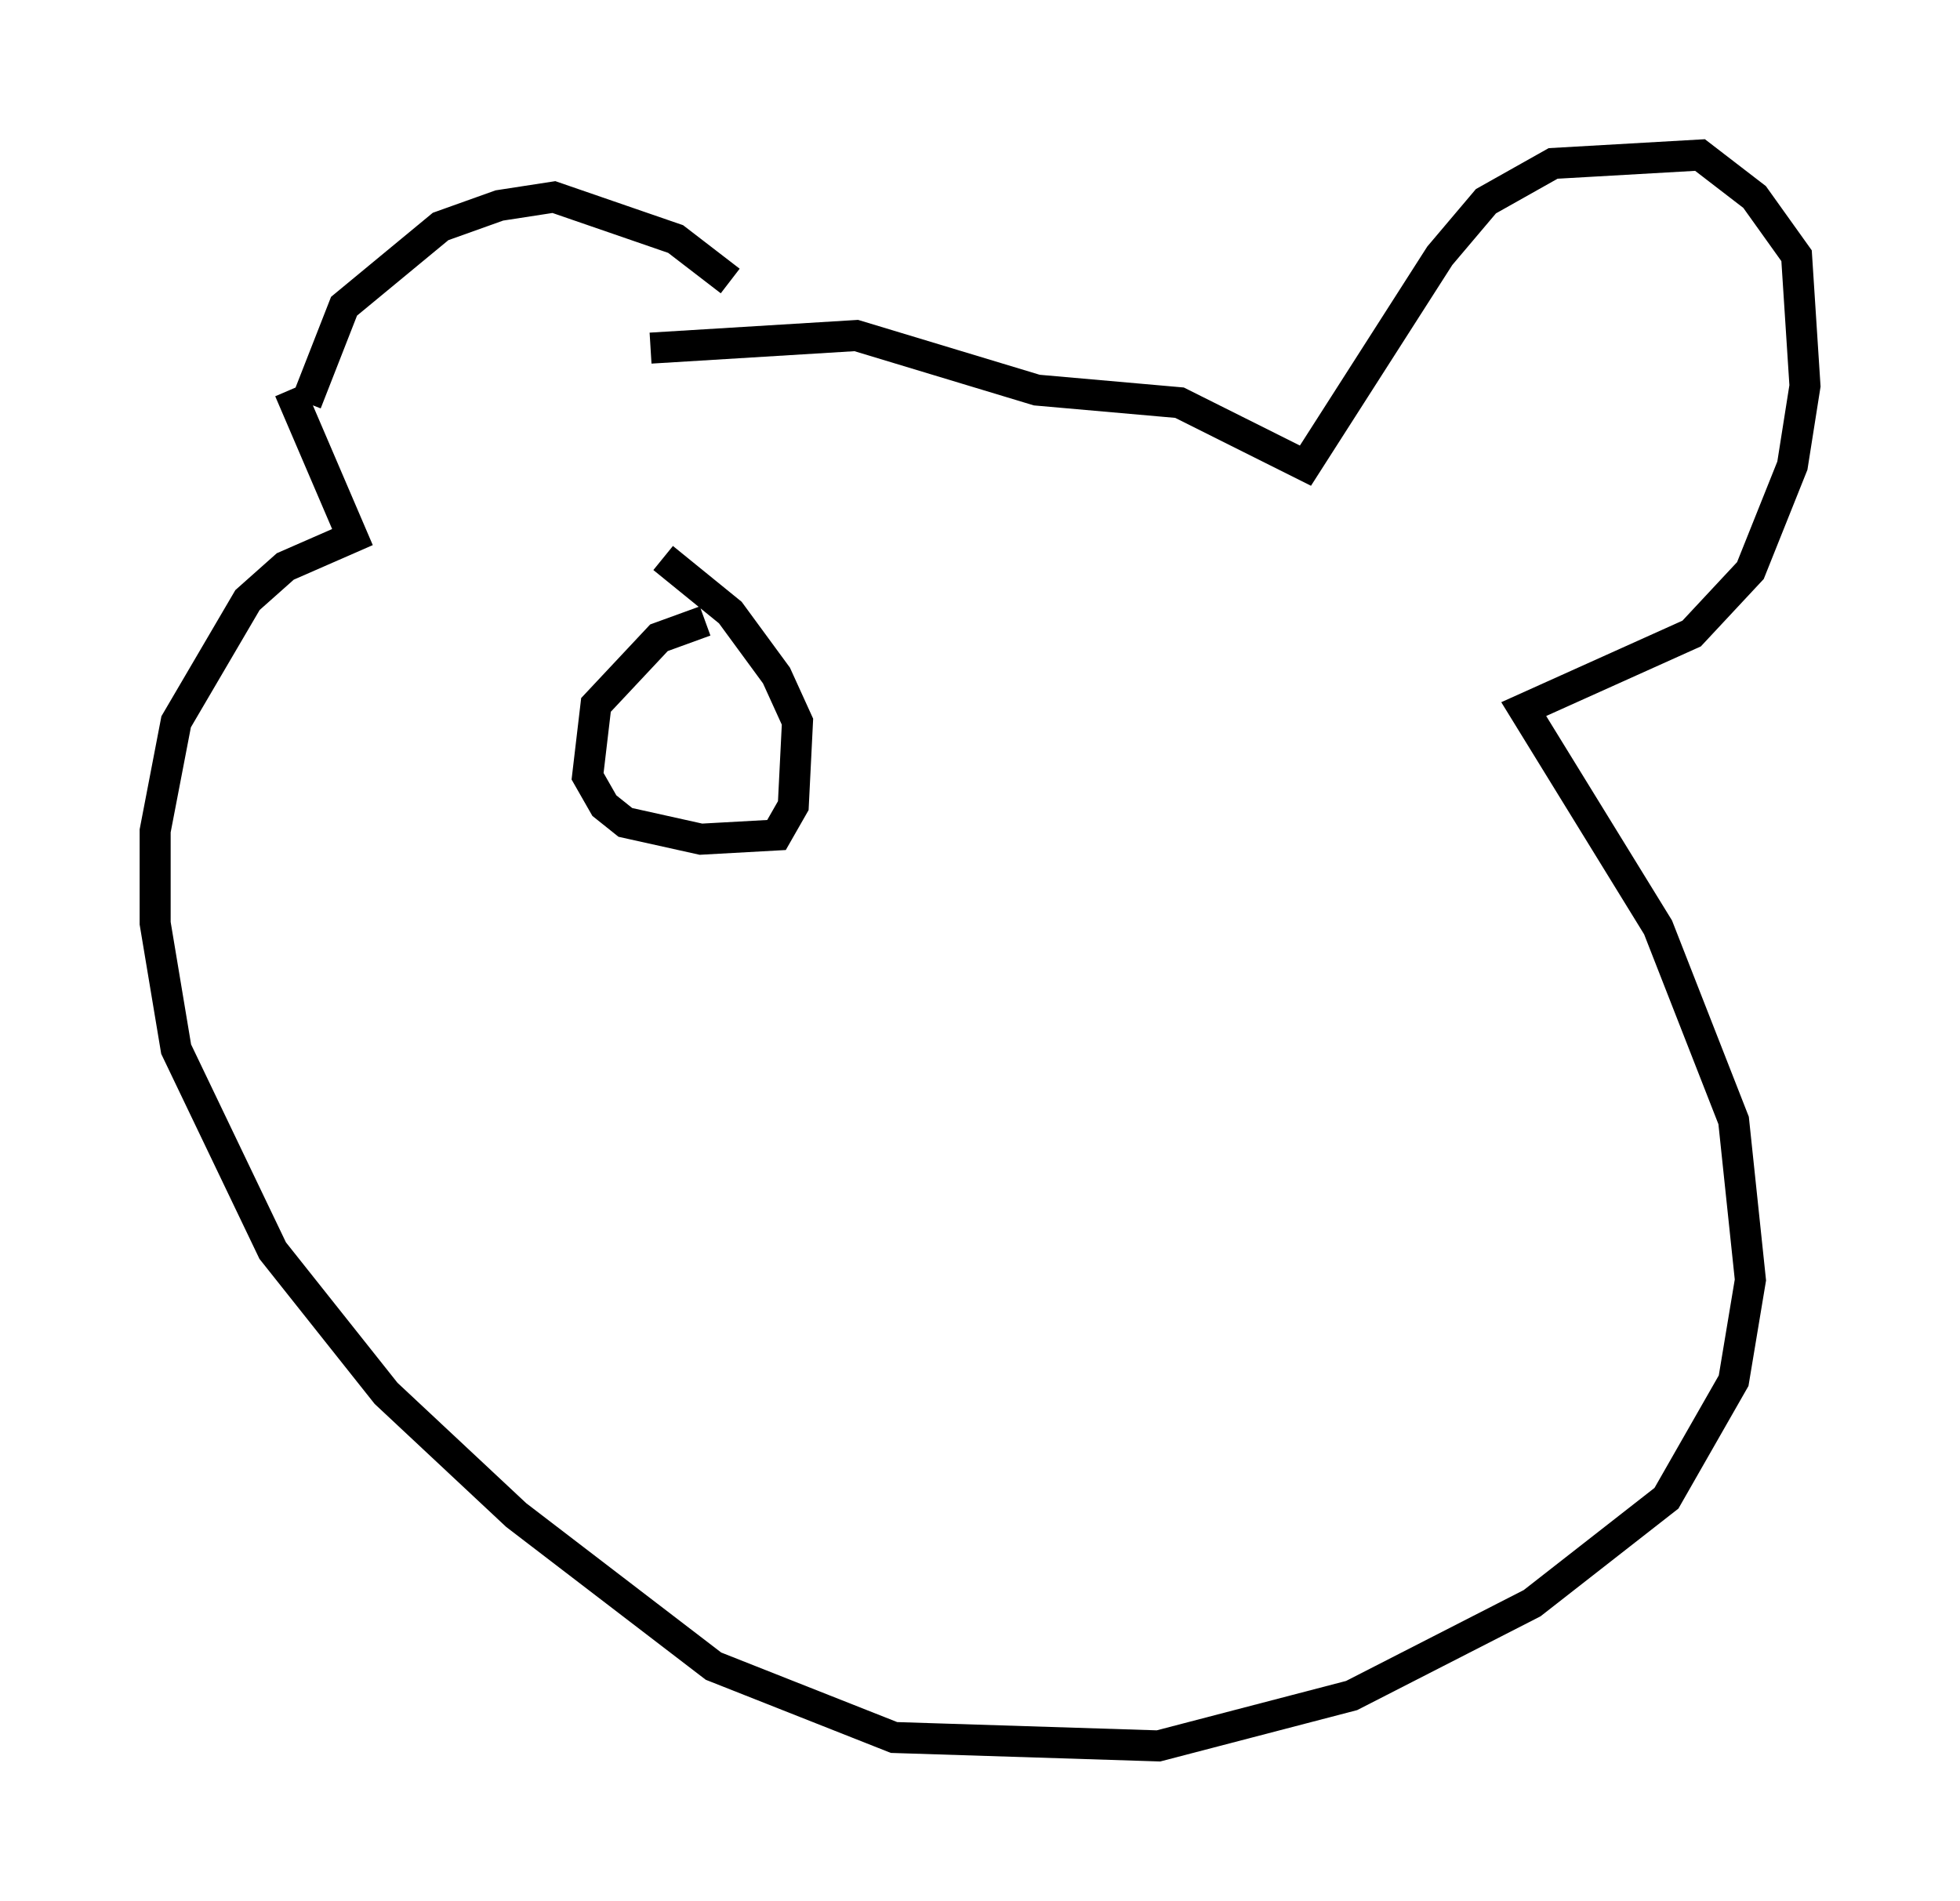 <?xml version="1.0" encoding="utf-8" ?>
<svg baseProfile="full" height="61.285" version="1.1" width="63.179" xmlns="http://www.w3.org/2000/svg" xmlns:ev="http://www.w3.org/2001/xml-events" xmlns:xlink="http://www.w3.org/1999/xlink"><defs /><rect fill="white" height="61.285" width="63.179" x="0" y="0" /><path d="M24.215, 10.683 m-0.677, -1.624 l-1.759, -1.353 -3.924, -1.353 l-1.759, 0.271 -1.894, 0.677 l-3.112, 2.571 -1.218, 3.112 m-0.541, -0.406 l2.03, 4.736 -2.165, 0.947 l-1.218, 1.083 -2.3, 3.924 l-0.677, 3.518 0.0, 2.977 l0.677, 4.059 3.112, 6.495 l3.654, 4.601 4.195, 3.924 l6.36, 4.871 5.819, 2.3 l8.525, 0.271 6.225, -1.624 l5.819, -2.977 4.33, -3.383 l2.165, -3.789 0.541, -3.248 l-0.541, -5.142 -2.436, -6.225 l-4.33, -7.036 5.413, -2.436 l1.894, -2.03 1.353, -3.383 l0.406, -2.571 -0.271, -4.195 l-1.353, -1.894 -1.759, -1.353 l-4.736, 0.271 -2.165, 1.218 l-1.488, 1.759 -4.33, 6.766 l-4.059, -2.03 -4.601, -0.406 l-5.819, -1.759 -6.631, 0.406 m1.759, 8.796 l-1.488, 0.541 -2.03, 2.165 l-0.271, 2.3 0.541, 0.947 l0.677, 0.541 2.436, 0.541 l2.436, -0.135 0.541, -0.947 l0.135, -2.706 -0.677, -1.488 l-1.488, -2.03 -2.165, -1.759 m16.509, 6.495 " fill="none" stroke="black" stroke-width="1" /></svg>